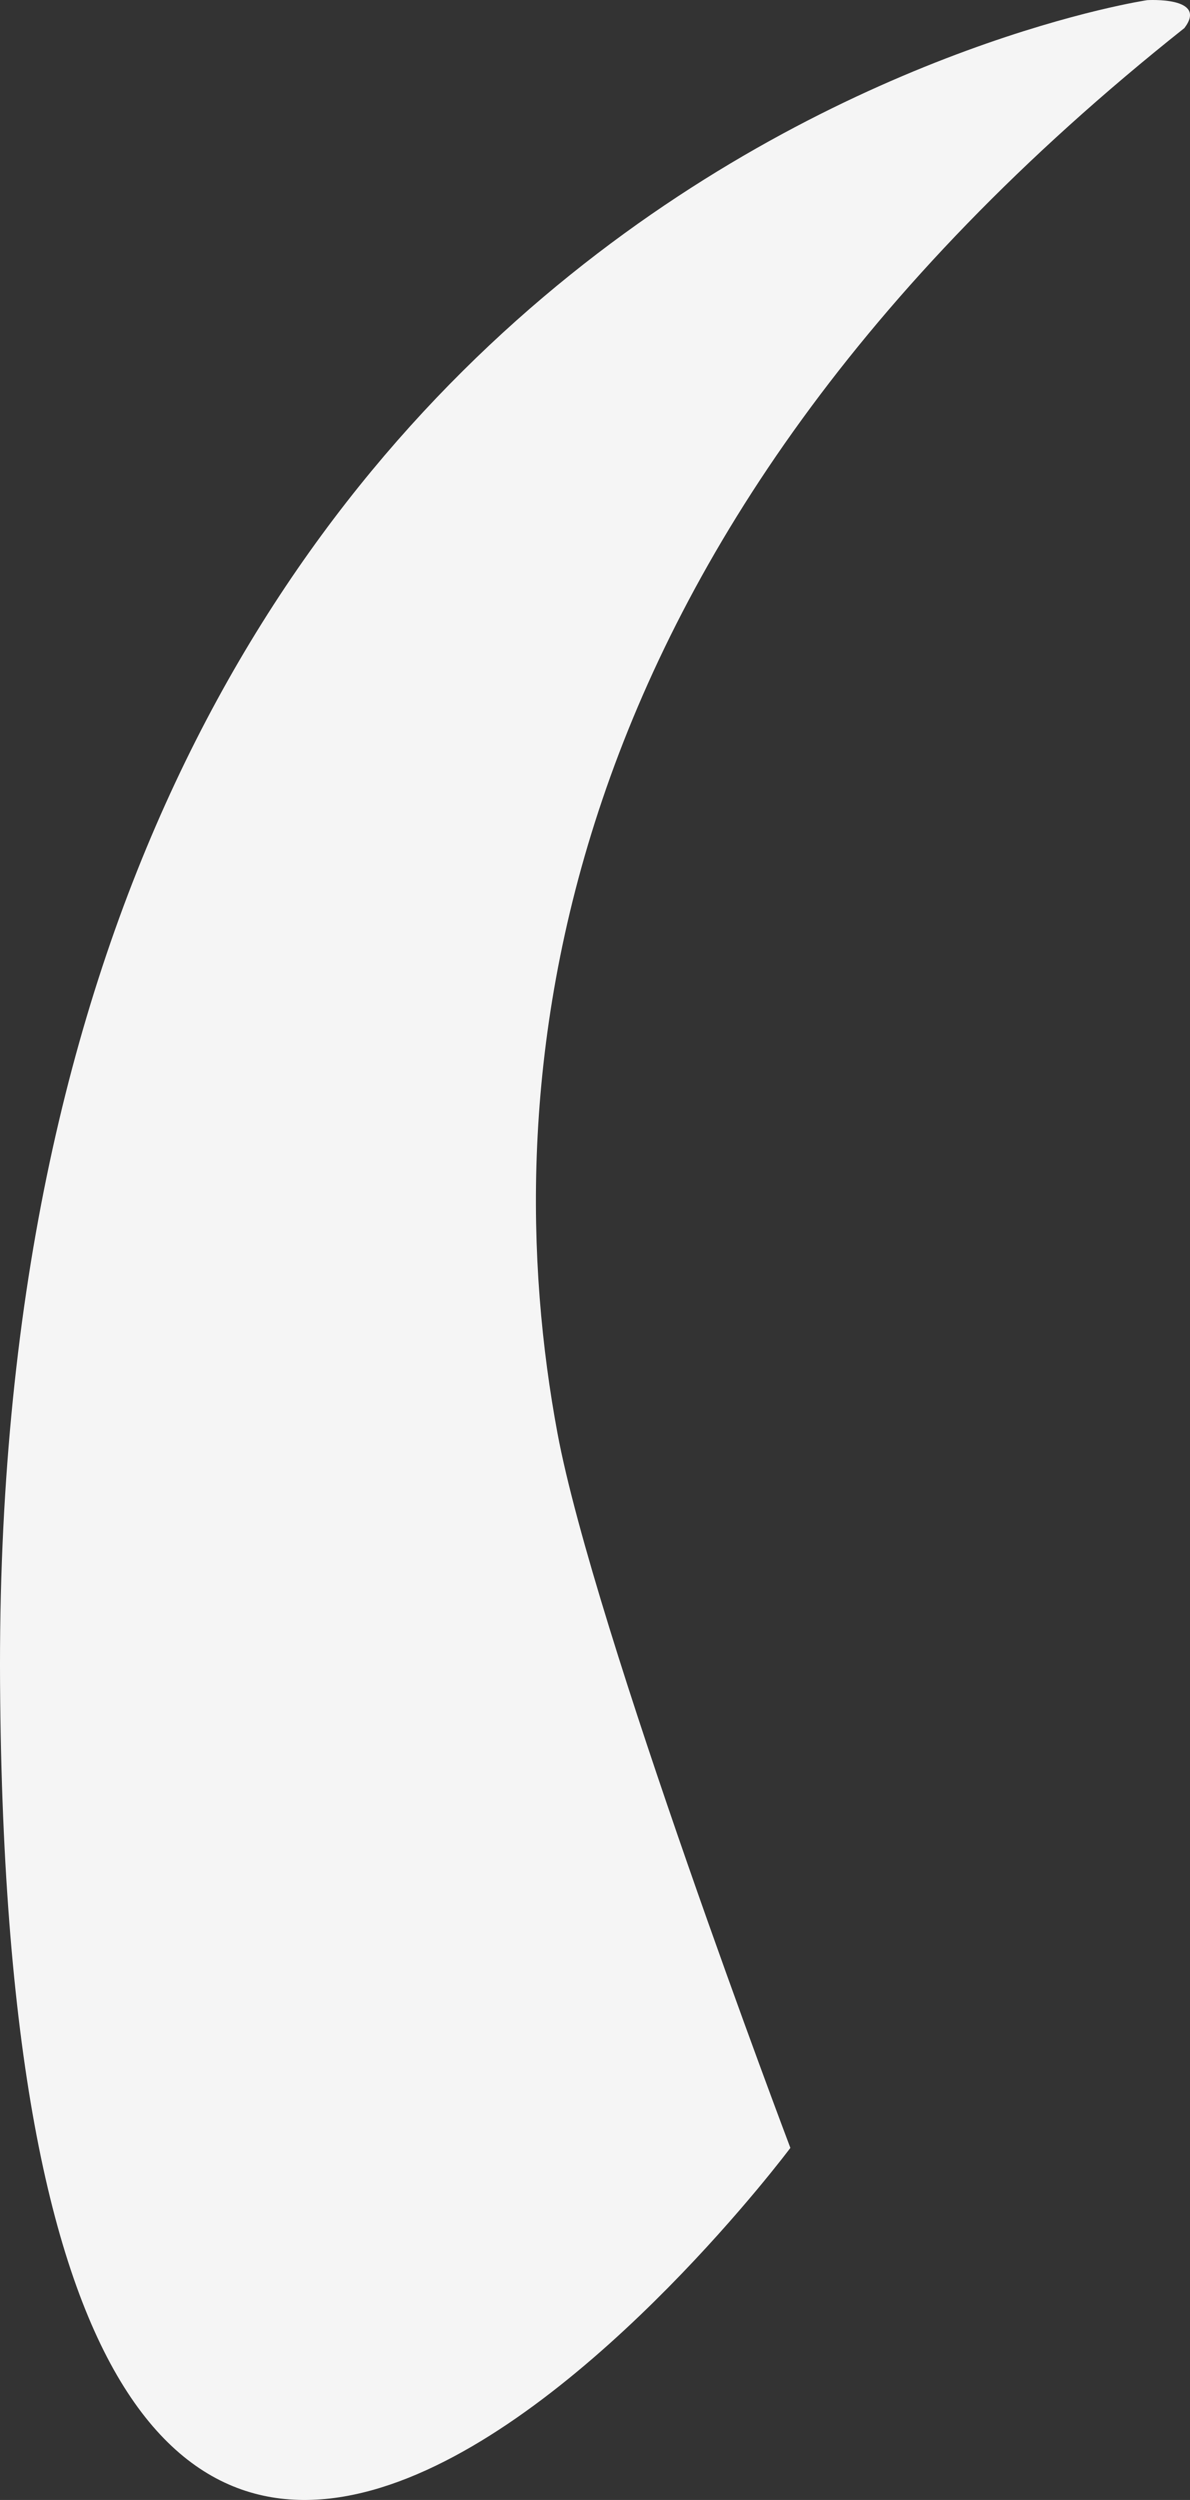 <svg id="rocket-smoke" xmlns="http://www.w3.org/2000/svg" width="516.119" height="1083.632" viewBox="0 0 516.119 1083.632">
  <rect x="0" y="0" width="516.119" height="1083.632" fill="#333333" stroke="none"/>
  <title>Rocket Ship Smoke</title>
  <path id="Path_40" data-name="Path 40" d="M644.6,141S143.02,215.537,147.049,870.207s342.774,201.755,342.774,201.755S404.659,847.213,388.815,762.2c-27.116-145.51-11.551-384.124,271.9-609.1C671.15,139.365,644.6,141,644.6,141Z" transform="translate(-147.025 -140.939)" fill="#f5f5f5" />
</svg>
